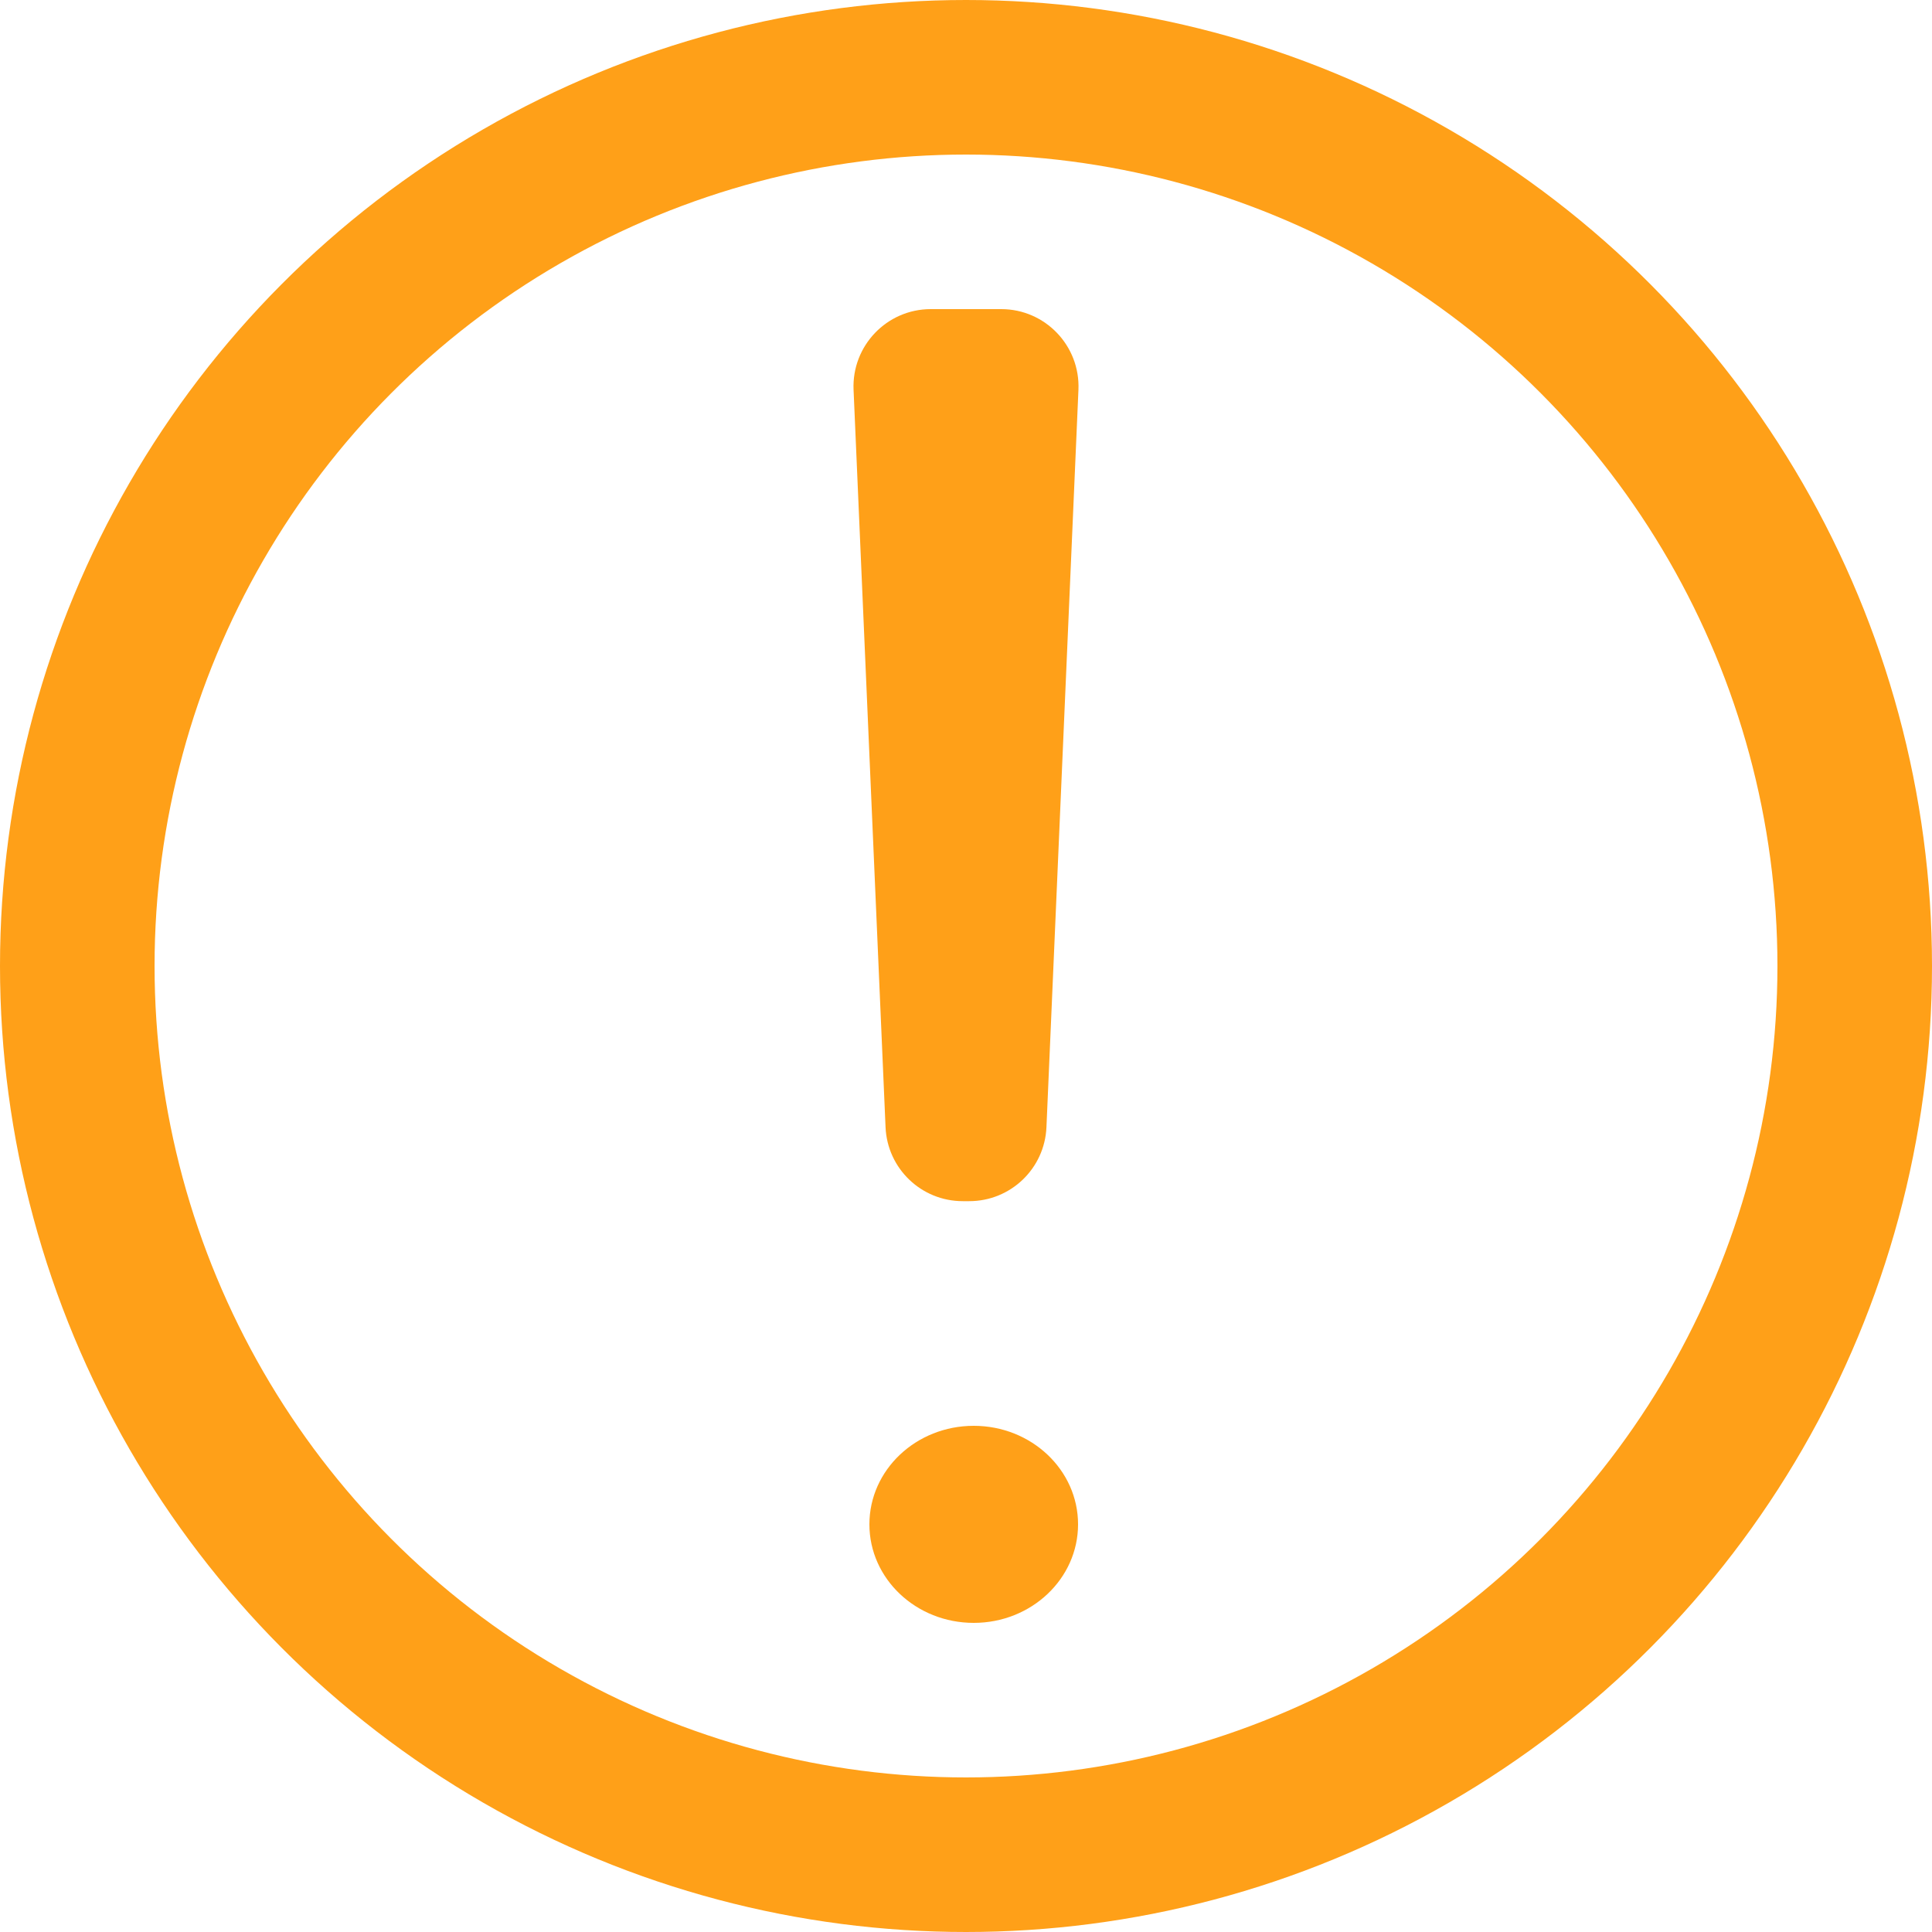 <svg width="25" height="25" viewBox="0 0 25 25" fill="none" xmlns="http://www.w3.org/2000/svg">
<path d="M11.045 5.043C11.021 4.475 11.475 4 12.044 4H12.956C13.525 4 13.979 4.475 13.955 5.043L13.541 14.586C13.518 15.121 13.078 15.543 12.542 15.543H12.458C11.922 15.543 11.482 15.121 11.459 14.586L11.045 5.043Z" fill="#FFA018"/>
<ellipse cx="12.6" cy="19.725" rx="1.35" ry="1.275" fill="#FFA018"/>
<circle cx="12.5" cy="12.5" r="11.5" stroke="#FFA018" stroke-width="2"/>
</svg>

